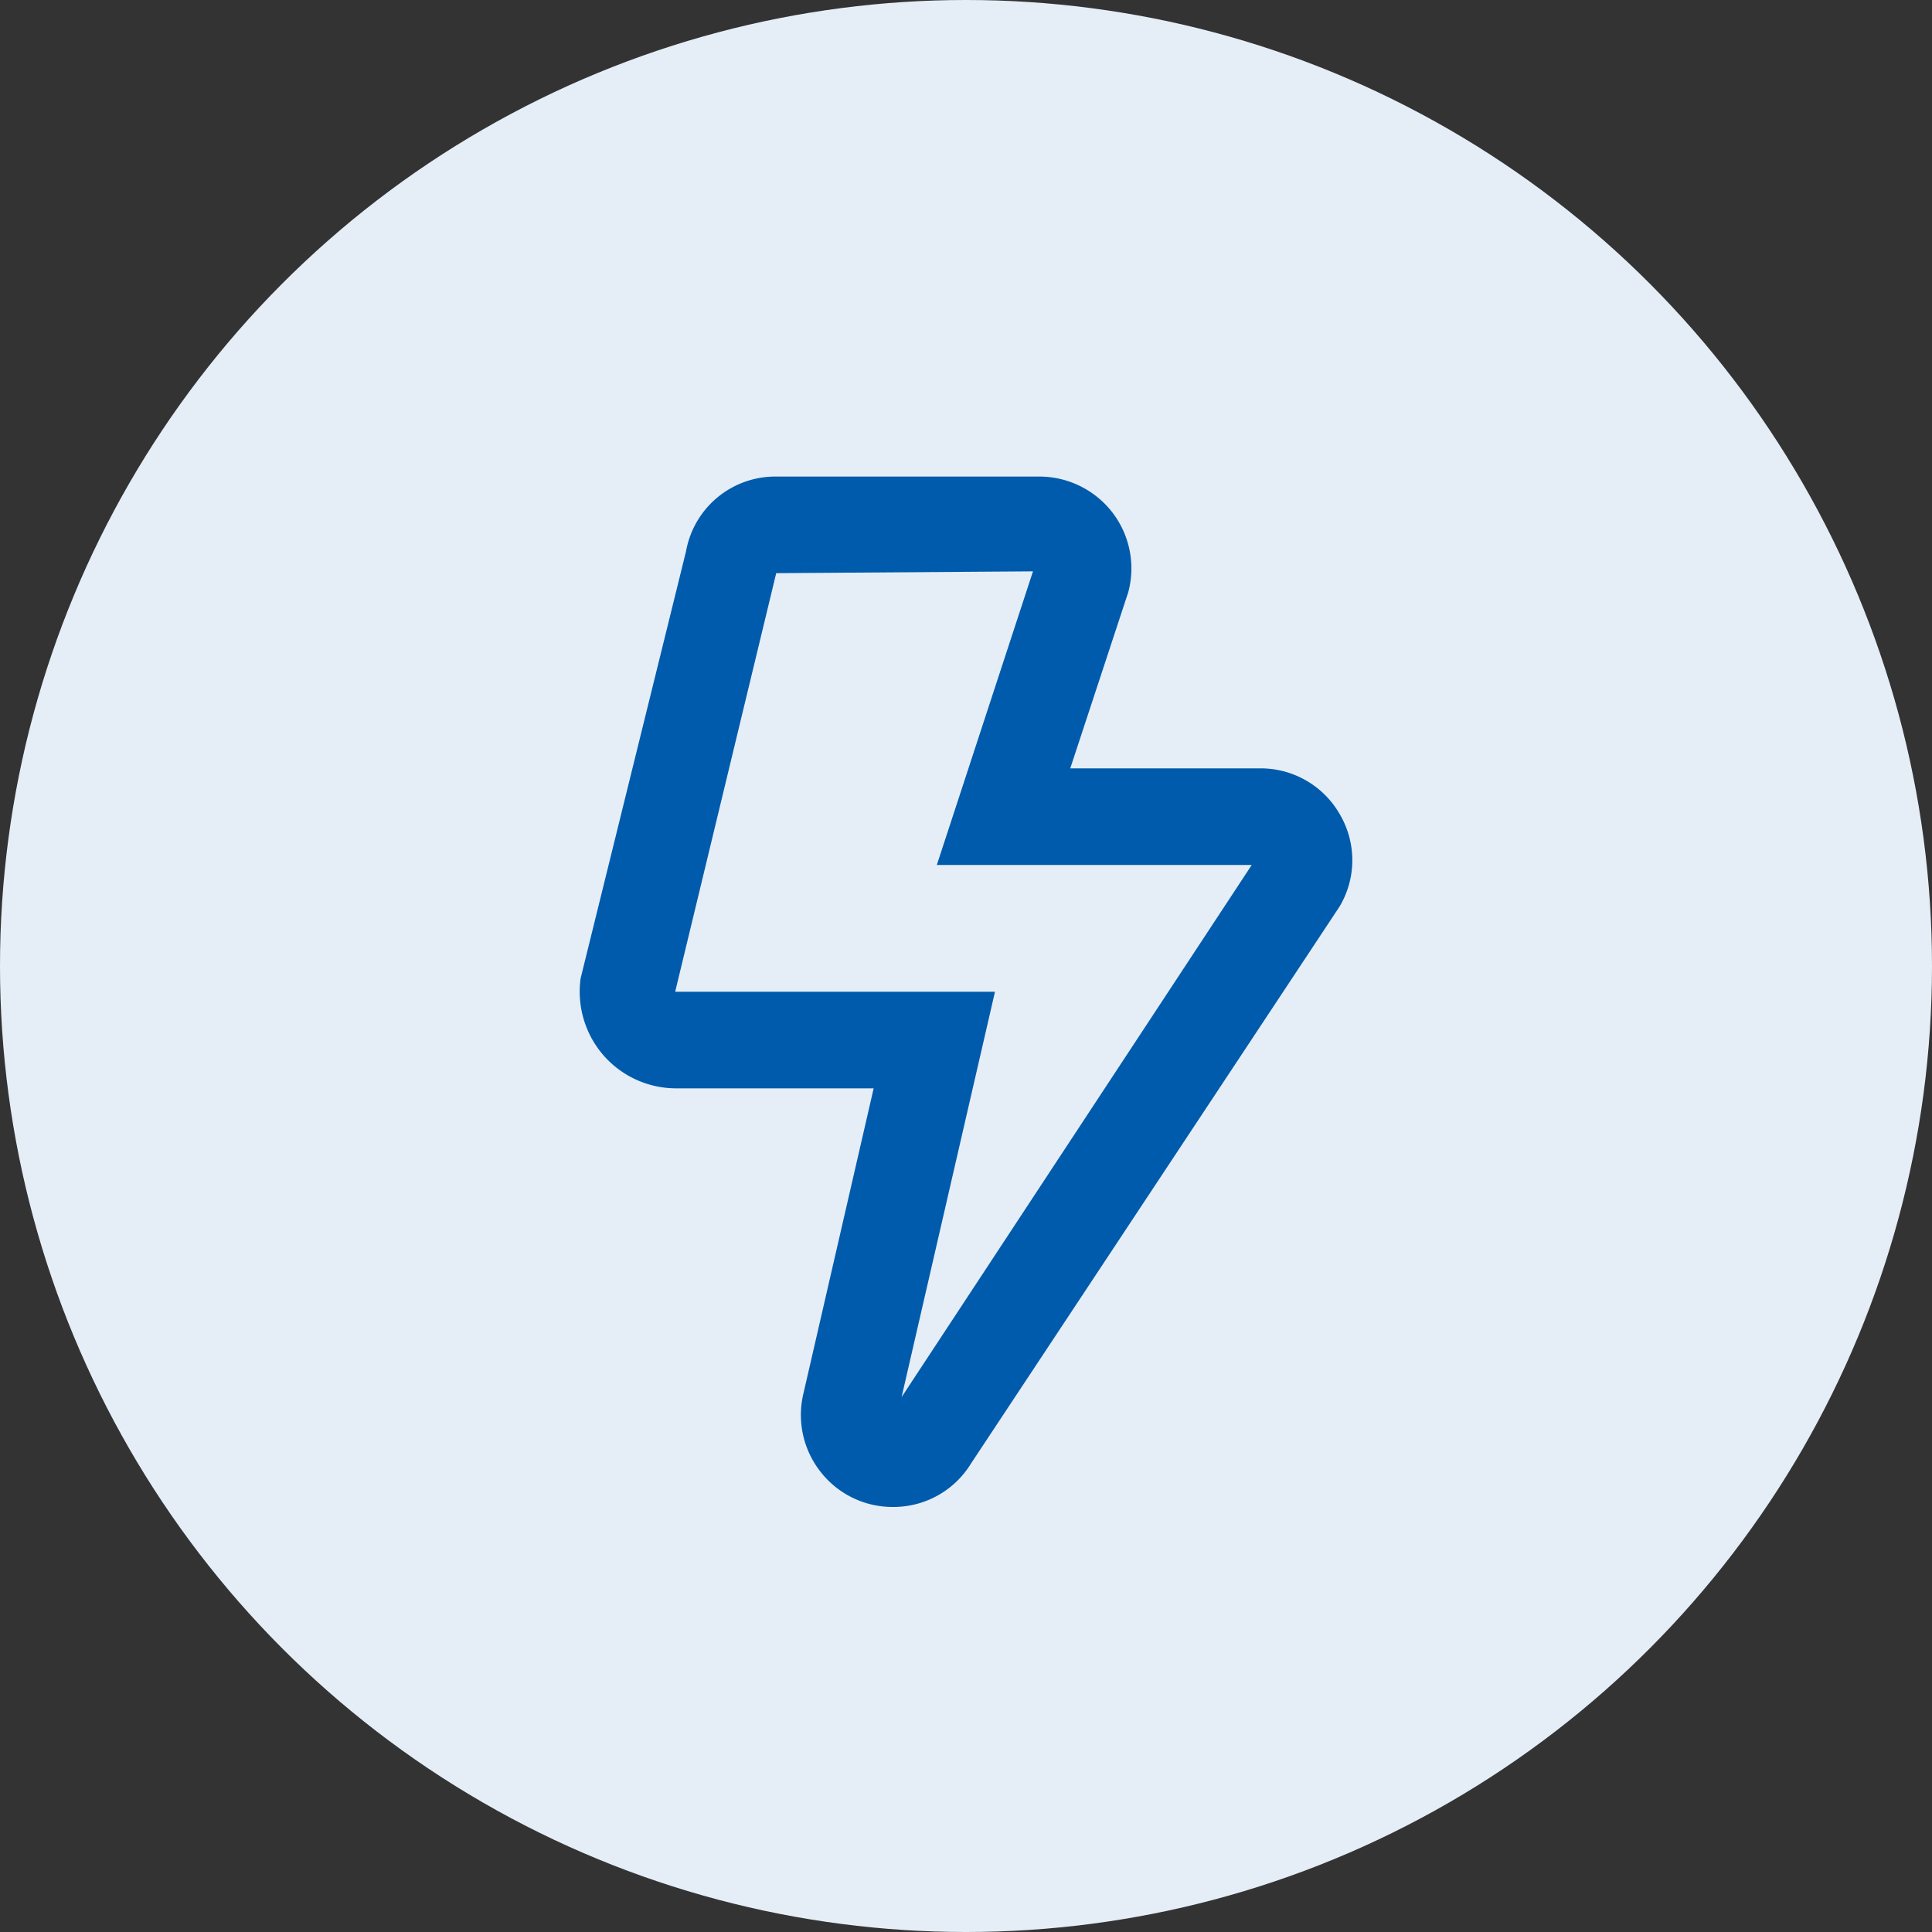 <svg data-name="Circle Icon - Small" xmlns="http://www.w3.org/2000/svg" width="30" height="30" viewBox="0 0 30 30">
    <rect x="0" y="0" width="30" height="30" fill="#333333" stroke="none"/>
    <circle data-name="Ellipse 466" cx="15" cy="15" r="15" style="fill:#e5eef7"/>
    <path data-name="Path 11803" d="M5.806-8.753a1.415 1.415 0 0 0-1.237-.716h-2.95l.9-2.734a1.425 1.425 0 0 0-.247-1.241A1.434 1.434 0 0 0 1.131-14h-4.078a1.408 1.408 0 0 0-1.4 1.159l-1.637 6.632a1.507 1.507 0 0 0 .353 1.194A1.5 1.5 0 0 0-4.5-4.5h3.066L-2.525.241a1.426 1.426 0 0 0 .269 1.216A1.415 1.415 0 0 0-1.134 2a1.41 1.41 0 0 0 1.212-.675L5.8-7.322a1.406 1.406 0 0 0 .006-1.431zM-1 .294.45-6h-4.966l1.569-6.5 3.987-.028-1.493 4.559h4.89z" transform="translate(15 21.4)" style="fill:#005bac"/>
</svg>
